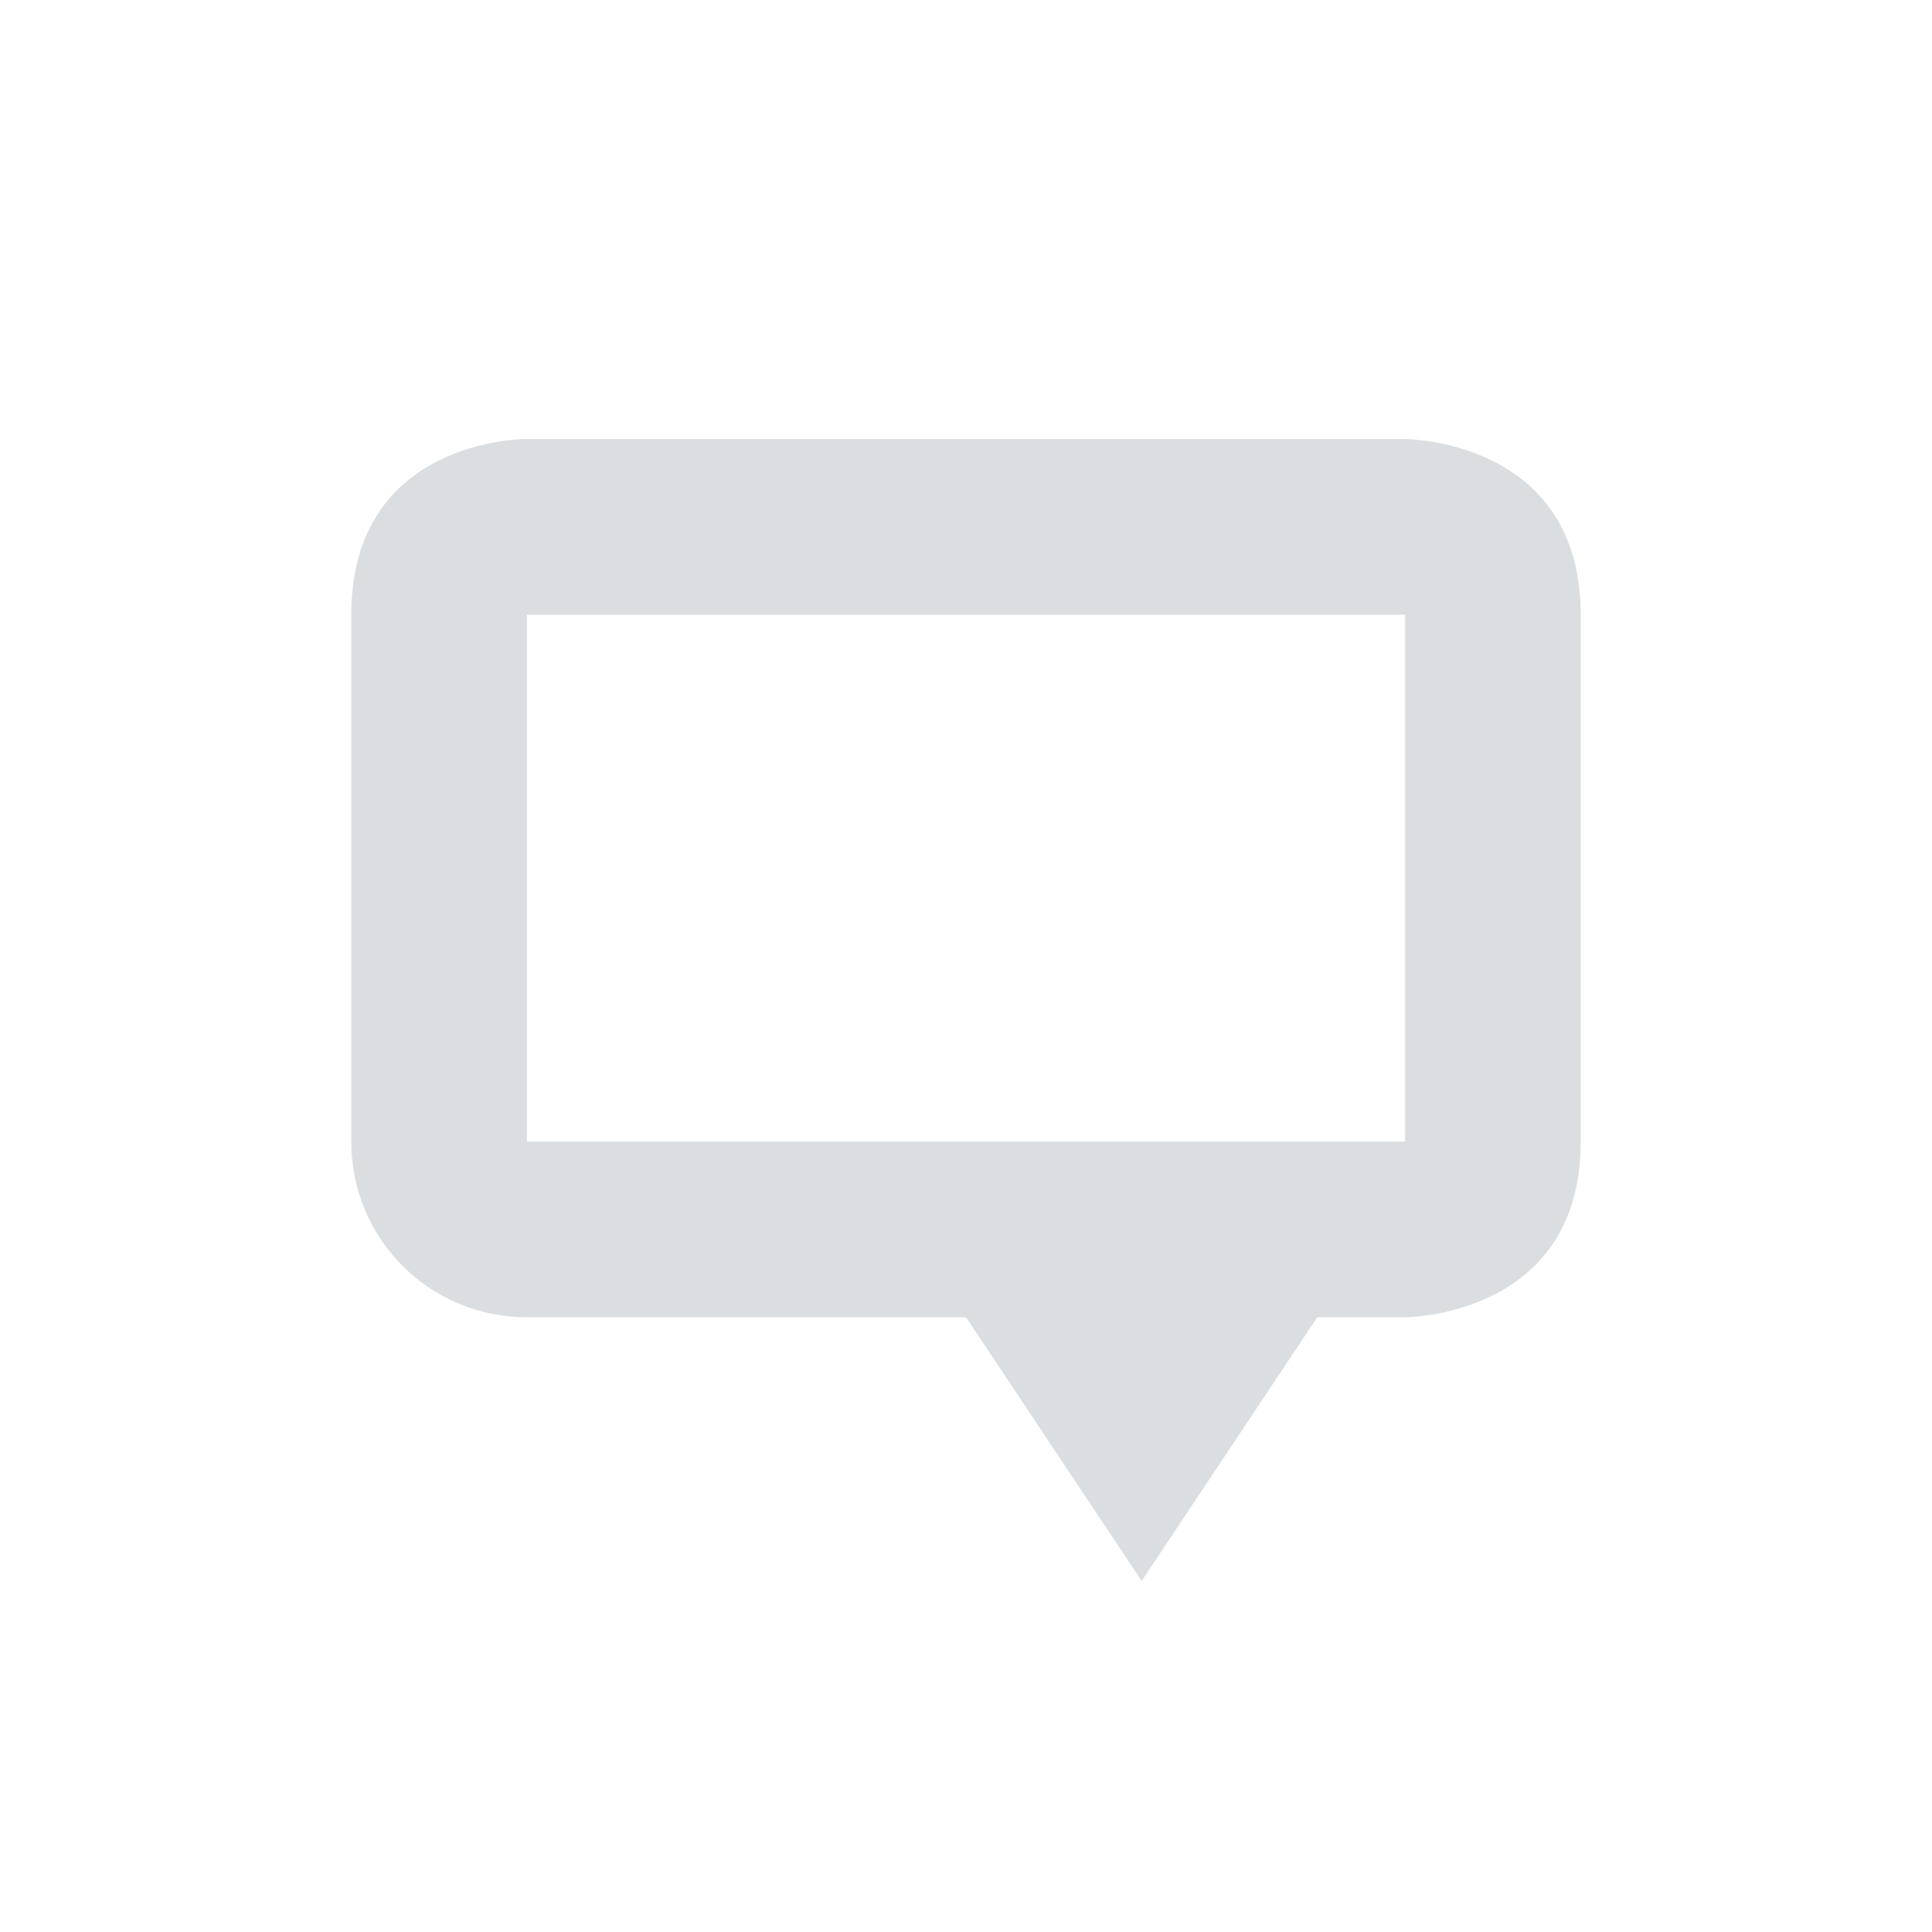 <svg height="22" width="22" xmlns="http://www.w3.org/2000/svg"><path d="m16 5s2 0 2 2v6c0 2-2 2-2 2h-1l-2 3.003-2-3.003h-5c-1.108 0-2-.892-2-2v-1-2-3c0-2 1.969-2 1.969-2zm-10 2v6h10v-6z" fill="#dbdee0"/></svg>